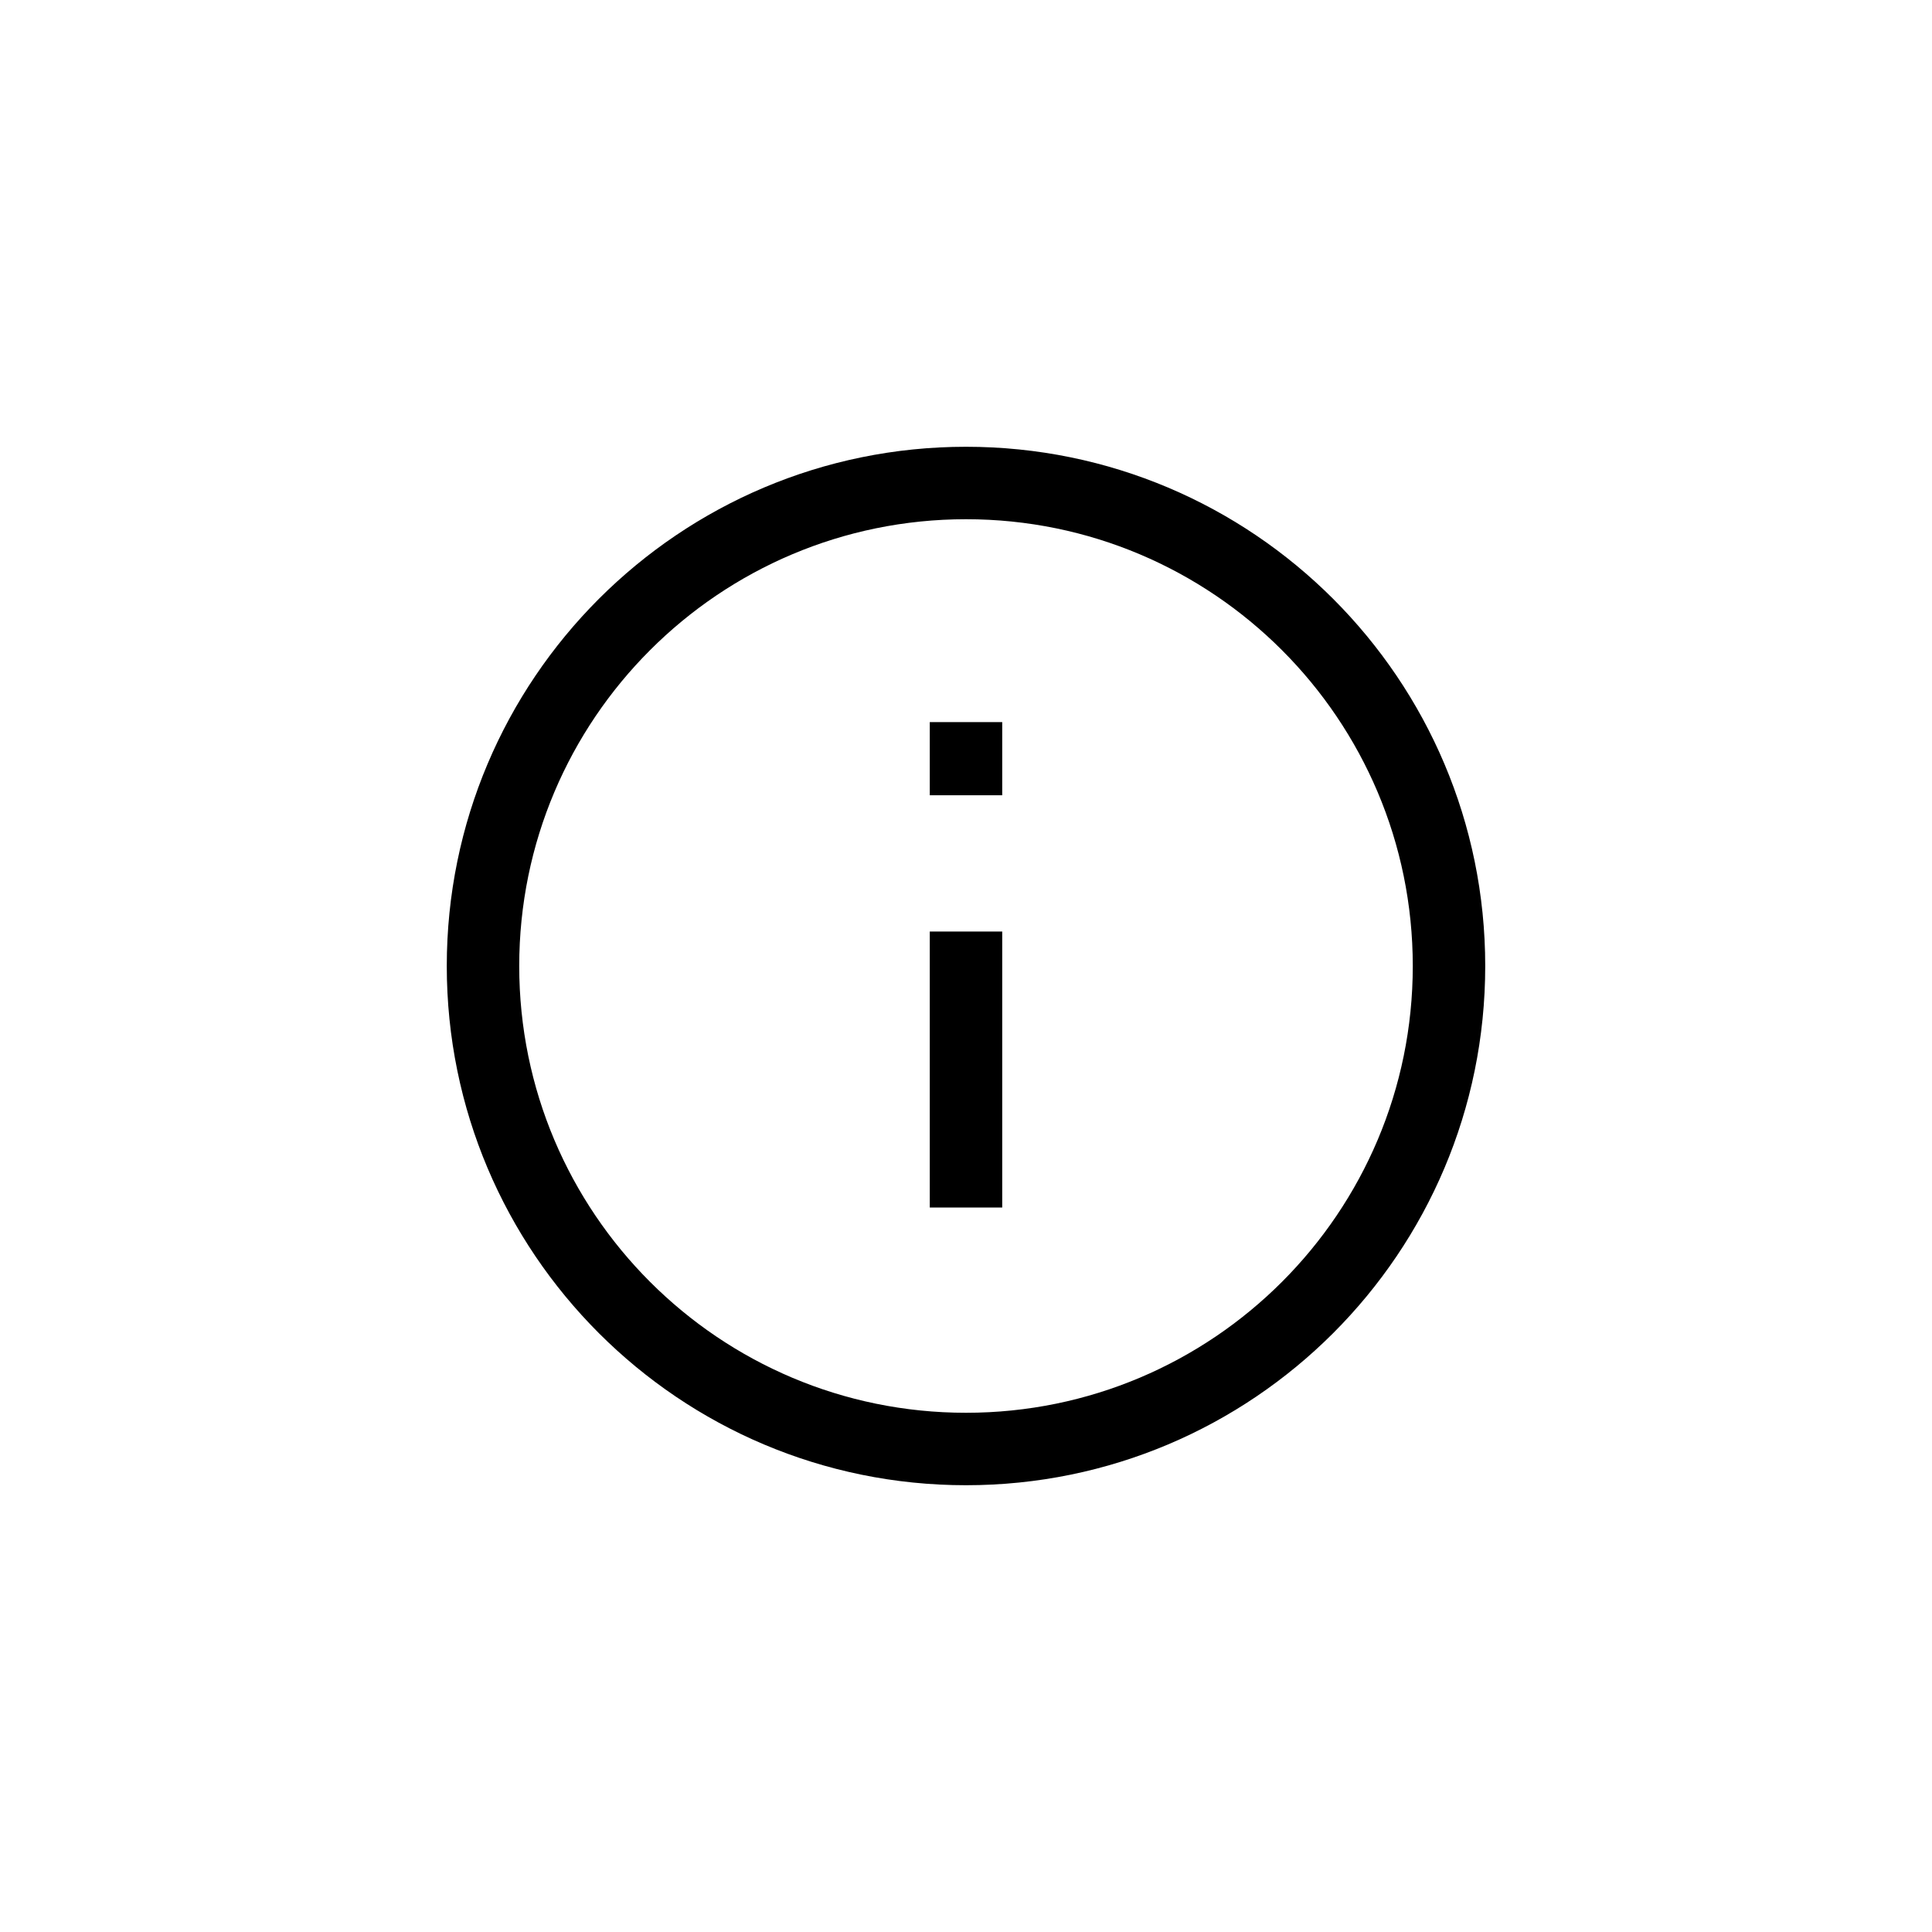 <svg width="32" height="32" viewBox="0 0 32 32" fill="none" xmlns="http://www.w3.org/2000/svg">
    <path
      fill-rule="evenodd"
      clip-rule="evenodd"
      d="M16 8.6C11.914 8.6 8.6 11.914 8.6 16C8.6 20.087 11.914 23.4 16 23.4C20.087 23.4 23.4 20.087 23.4 16C23.4 11.914 20.087 8.6 16 8.6ZM7.4 16C7.4 11.251 11.251 7.4 16 7.4C20.75 7.4 24.6 11.251 24.6 16C24.6 20.75 20.75 24.6 16 24.6C11.251 24.6 7.4 20.75 7.4 16ZM16.6 11.96V13.172H15.4V11.96H16.6ZM16.6 20H15.4V15.429H16.6V20Z"
      fill="currentColor" />
</svg>
